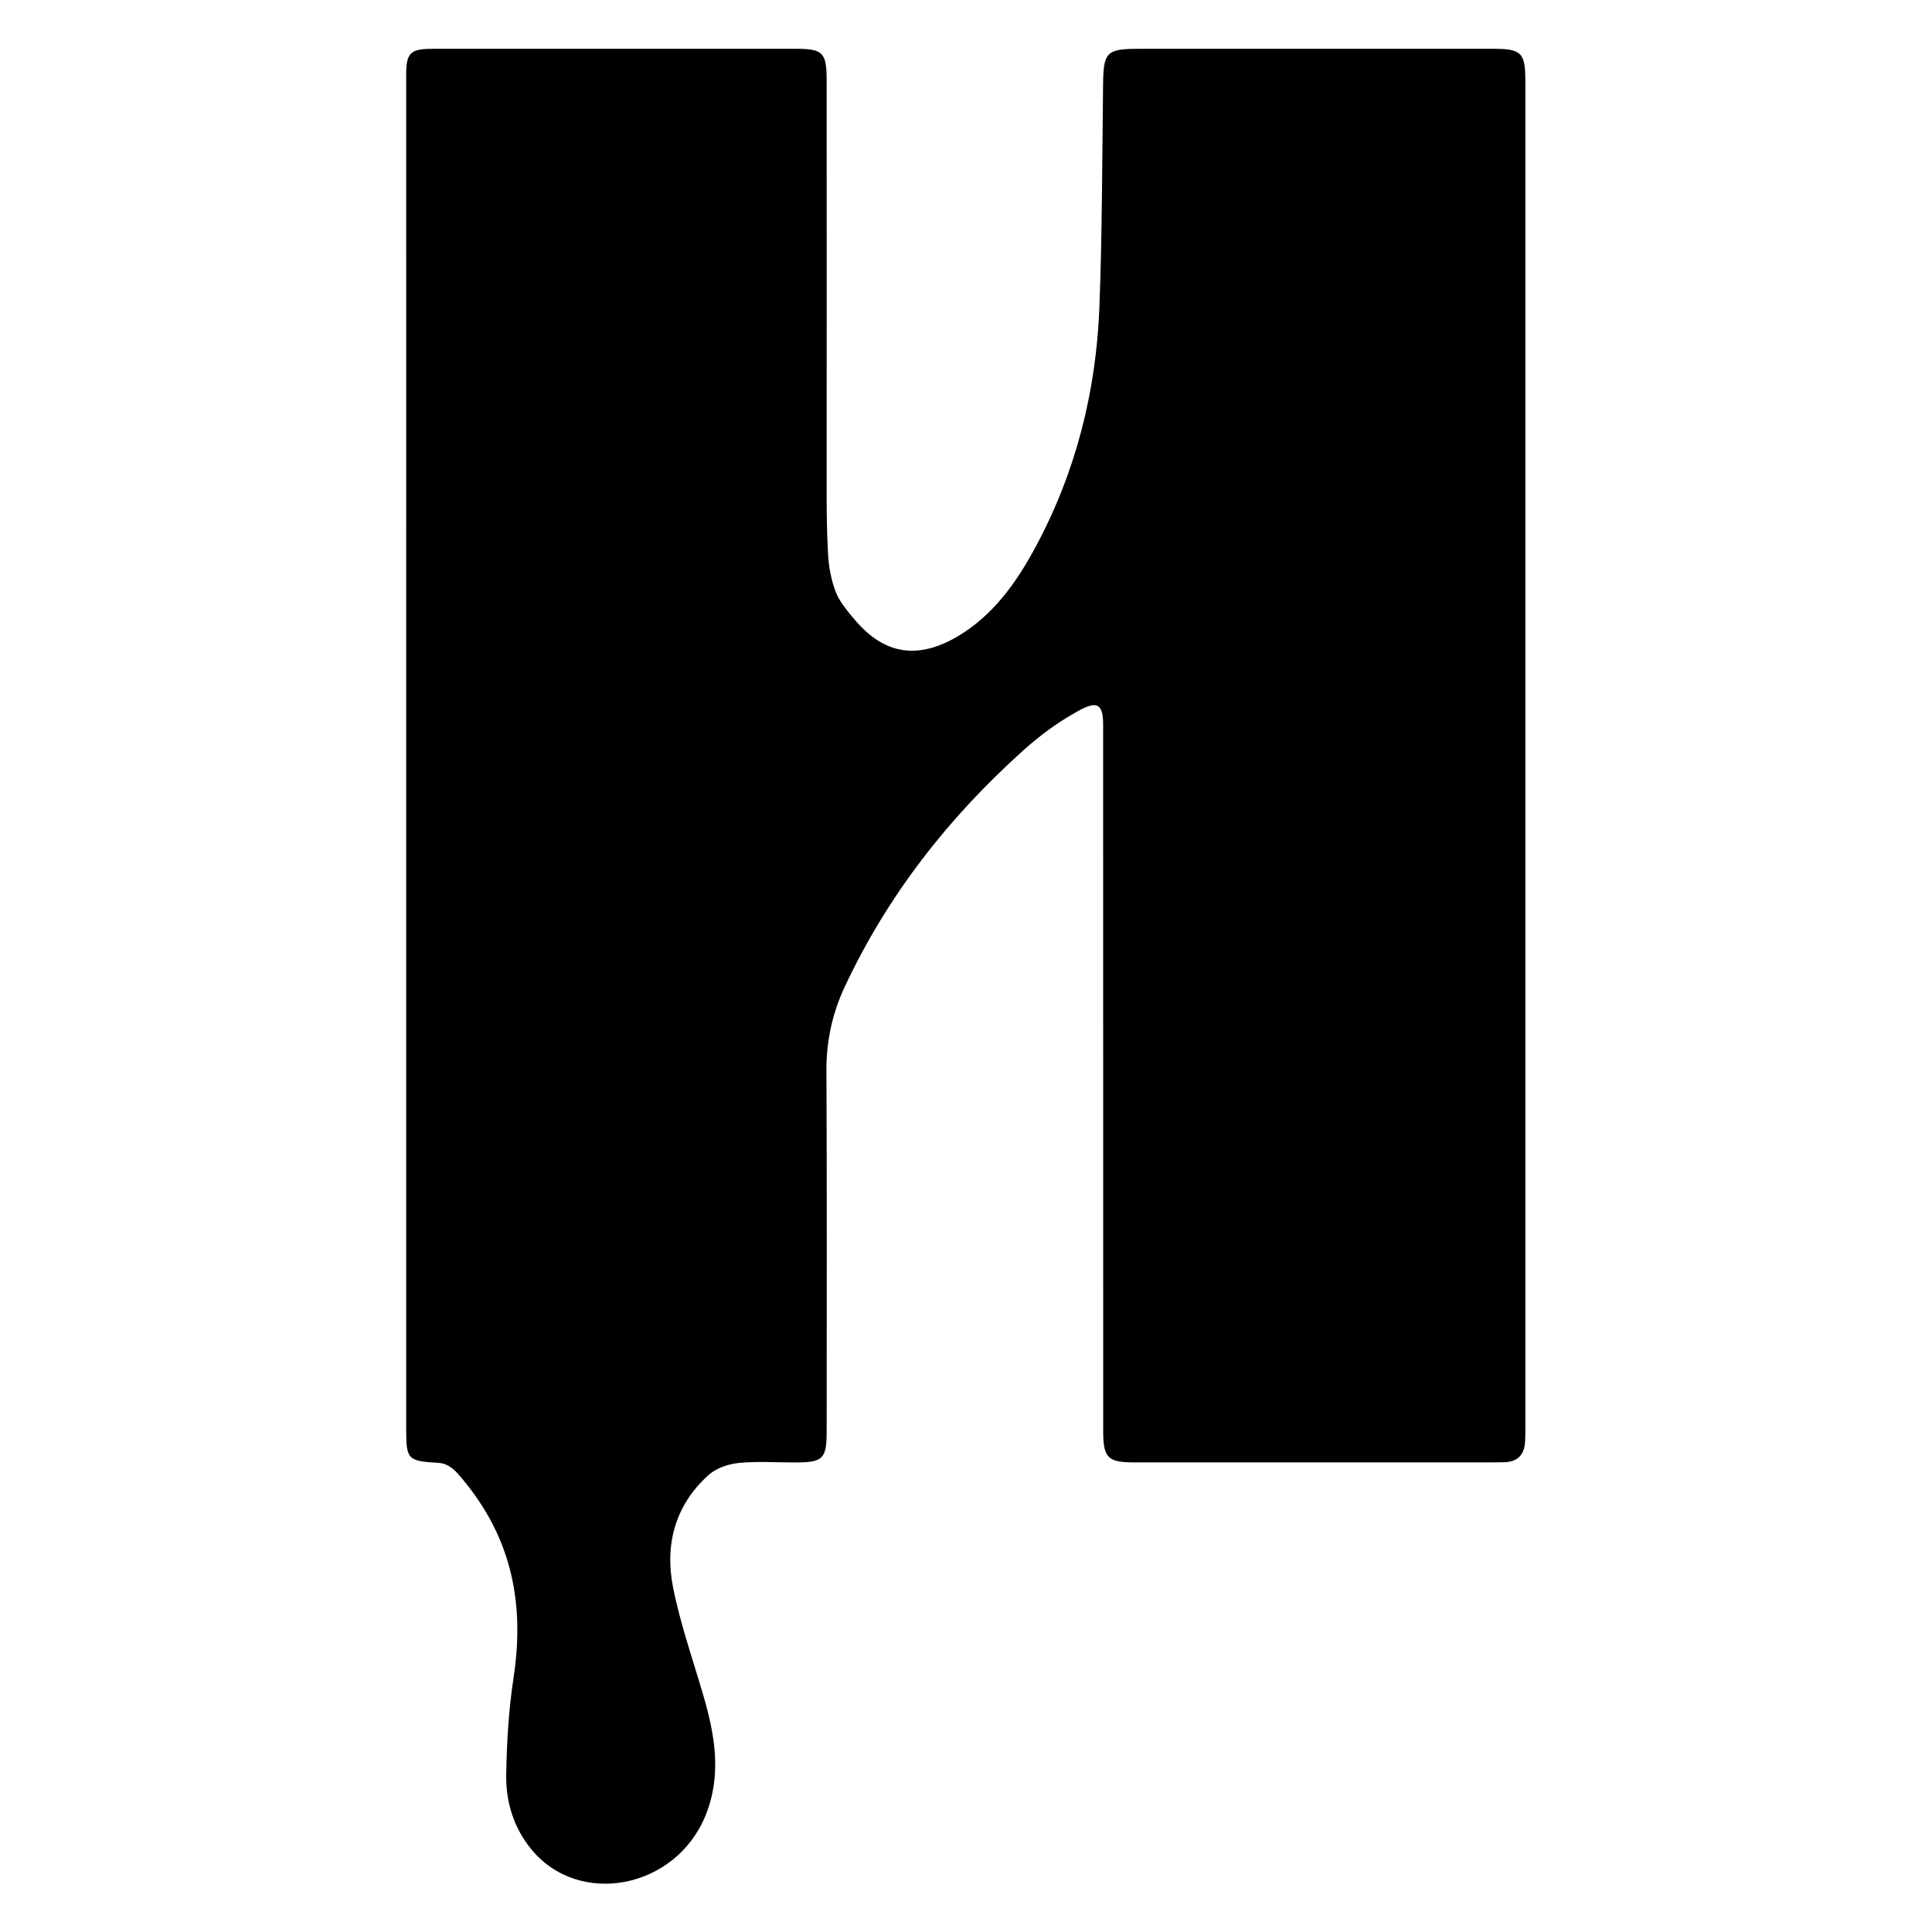 <?xml version="1.0" encoding="UTF-8" standalone="no"?>
<svg
   xmlns:dc="http://purl.org/dc/elements/1.1/"
   xmlns:cc="http://creativecommons.org/ns#"
   xmlns:rdf="http://www.w3.org/1999/02/22-rdf-syntax-ns#"
   xmlns:svg="http://www.w3.org/2000/svg"
   xmlns="http://www.w3.org/2000/svg"
   viewBox="0 0 533.333 533.333"
   height="533.333"
   width="533.333"
   xml:space="preserve"
   id="svg2"
   version="1.1"><defs
     id="defs6"><clipPath
       id="clipPath18"
       clipPathUnits="userSpaceOnUse"><path
         id="path16"
         d="M 0,400 H 400 V 0 H 0 Z" /></clipPath></defs><g
     transform="matrix(1.333,0,0,-1.333,0,533.333)"
     id="g10"><g
       id="g12"><g
         clip-path="url(#clipPath18)"
         id="g14"><g
           transform="translate(315.887,243.583)"
           id="g20"><path
             id="path22"
             style="fill:#000000;fill-opacity:1;fill-rule:nonzero;stroke:none"
             d="m 0,0 c -0.001,-45.904 0,-91.808 -0.002,-137.711 -0.001,-1.459 0.026,-2.921 -0.055,-4.375 -0.147,-2.643 -1.527,-4.114 -4.234,-4.214 -0.68,-0.024 -1.36,-0.027 -2.041,-0.027 -24.897,-0.005 -49.794,-0.011 -74.691,-0.007 -5.46,0 -6.401,0.959 -6.402,6.501 -0.007,48.725 -0.007,97.448 -0.012,146.172 0,4.527 -1.287,5.098 -5.218,2.912 -4.204,-2.336 -7.781,-4.96 -11.361,-8.177 -15.491,-13.919 -28.138,-30.064 -36.978,-49.013 -2.525,-5.413 -3.773,-11.134 -3.744,-17.214 0.116,-24.896 0.052,-49.793 0.048,-74.691 -0.001,-5.79 -0.727,-6.496 -6.596,-6.503 -3.89,-0.004 -7.809,0.282 -11.659,-0.111 -2.15,-0.22 -4.627,-1.067 -6.197,-2.477 -6.975,-6.264 -9.122,-14.484 -7.343,-23.365 1.518,-7.583 4.118,-14.951 6.286,-22.4 2.399,-8.245 3.81,-16.473 0.394,-24.824 -6.182,-15.116 -26.146,-18.998 -36.044,-6.936 -3.662,4.463 -5.299,9.828 -5.205,15.456 0.113,6.687 0.504,13.426 1.513,20.028 2.488,16.29 -0.75,30.138 -11.707,42.512 -1.587,1.626 -2.761,1.976 -3.966,2.044 -6.153,0.349 -6.558,0.661 -6.558,6.873 -0.003,77.901 0.004,155.8 0.006,233.7 0.001,15.561 -0.015,31.121 -0.007,46.682 0.003,4.794 0.798,5.574 5.63,5.575 24.994,0.007 49.988,0.01 74.982,0.003 5.746,-0.002 6.469,-0.755 6.47,-6.642 0.005,-28.693 0.015,-57.385 -0.003,-86.077 -0.003,-5.055 0.148,-11.447 0.472,-14.006 0.324,-2.559 1.116,-5.516 2.101,-7.194 0.985,-1.678 2.432,-3.391 3.647,-4.778 6.032,-6.88 12.923,-7.669 20.804,-3.046 7.394,4.337 12.189,11.078 16.151,18.405 8.425,15.58 12.651,32.383 13.316,49.992 0.579,15.344 0.566,30.711 0.756,46.069 0.081,6.591 0.72,7.274 7.438,7.272 24.41,-0.004 48.822,-0.004 73.232,0.005 5.966,0.002 6.775,-0.763 6.776,-6.66 C 0.002,93.168 0,46.584 0,0" /></g></g></g></g></svg>
